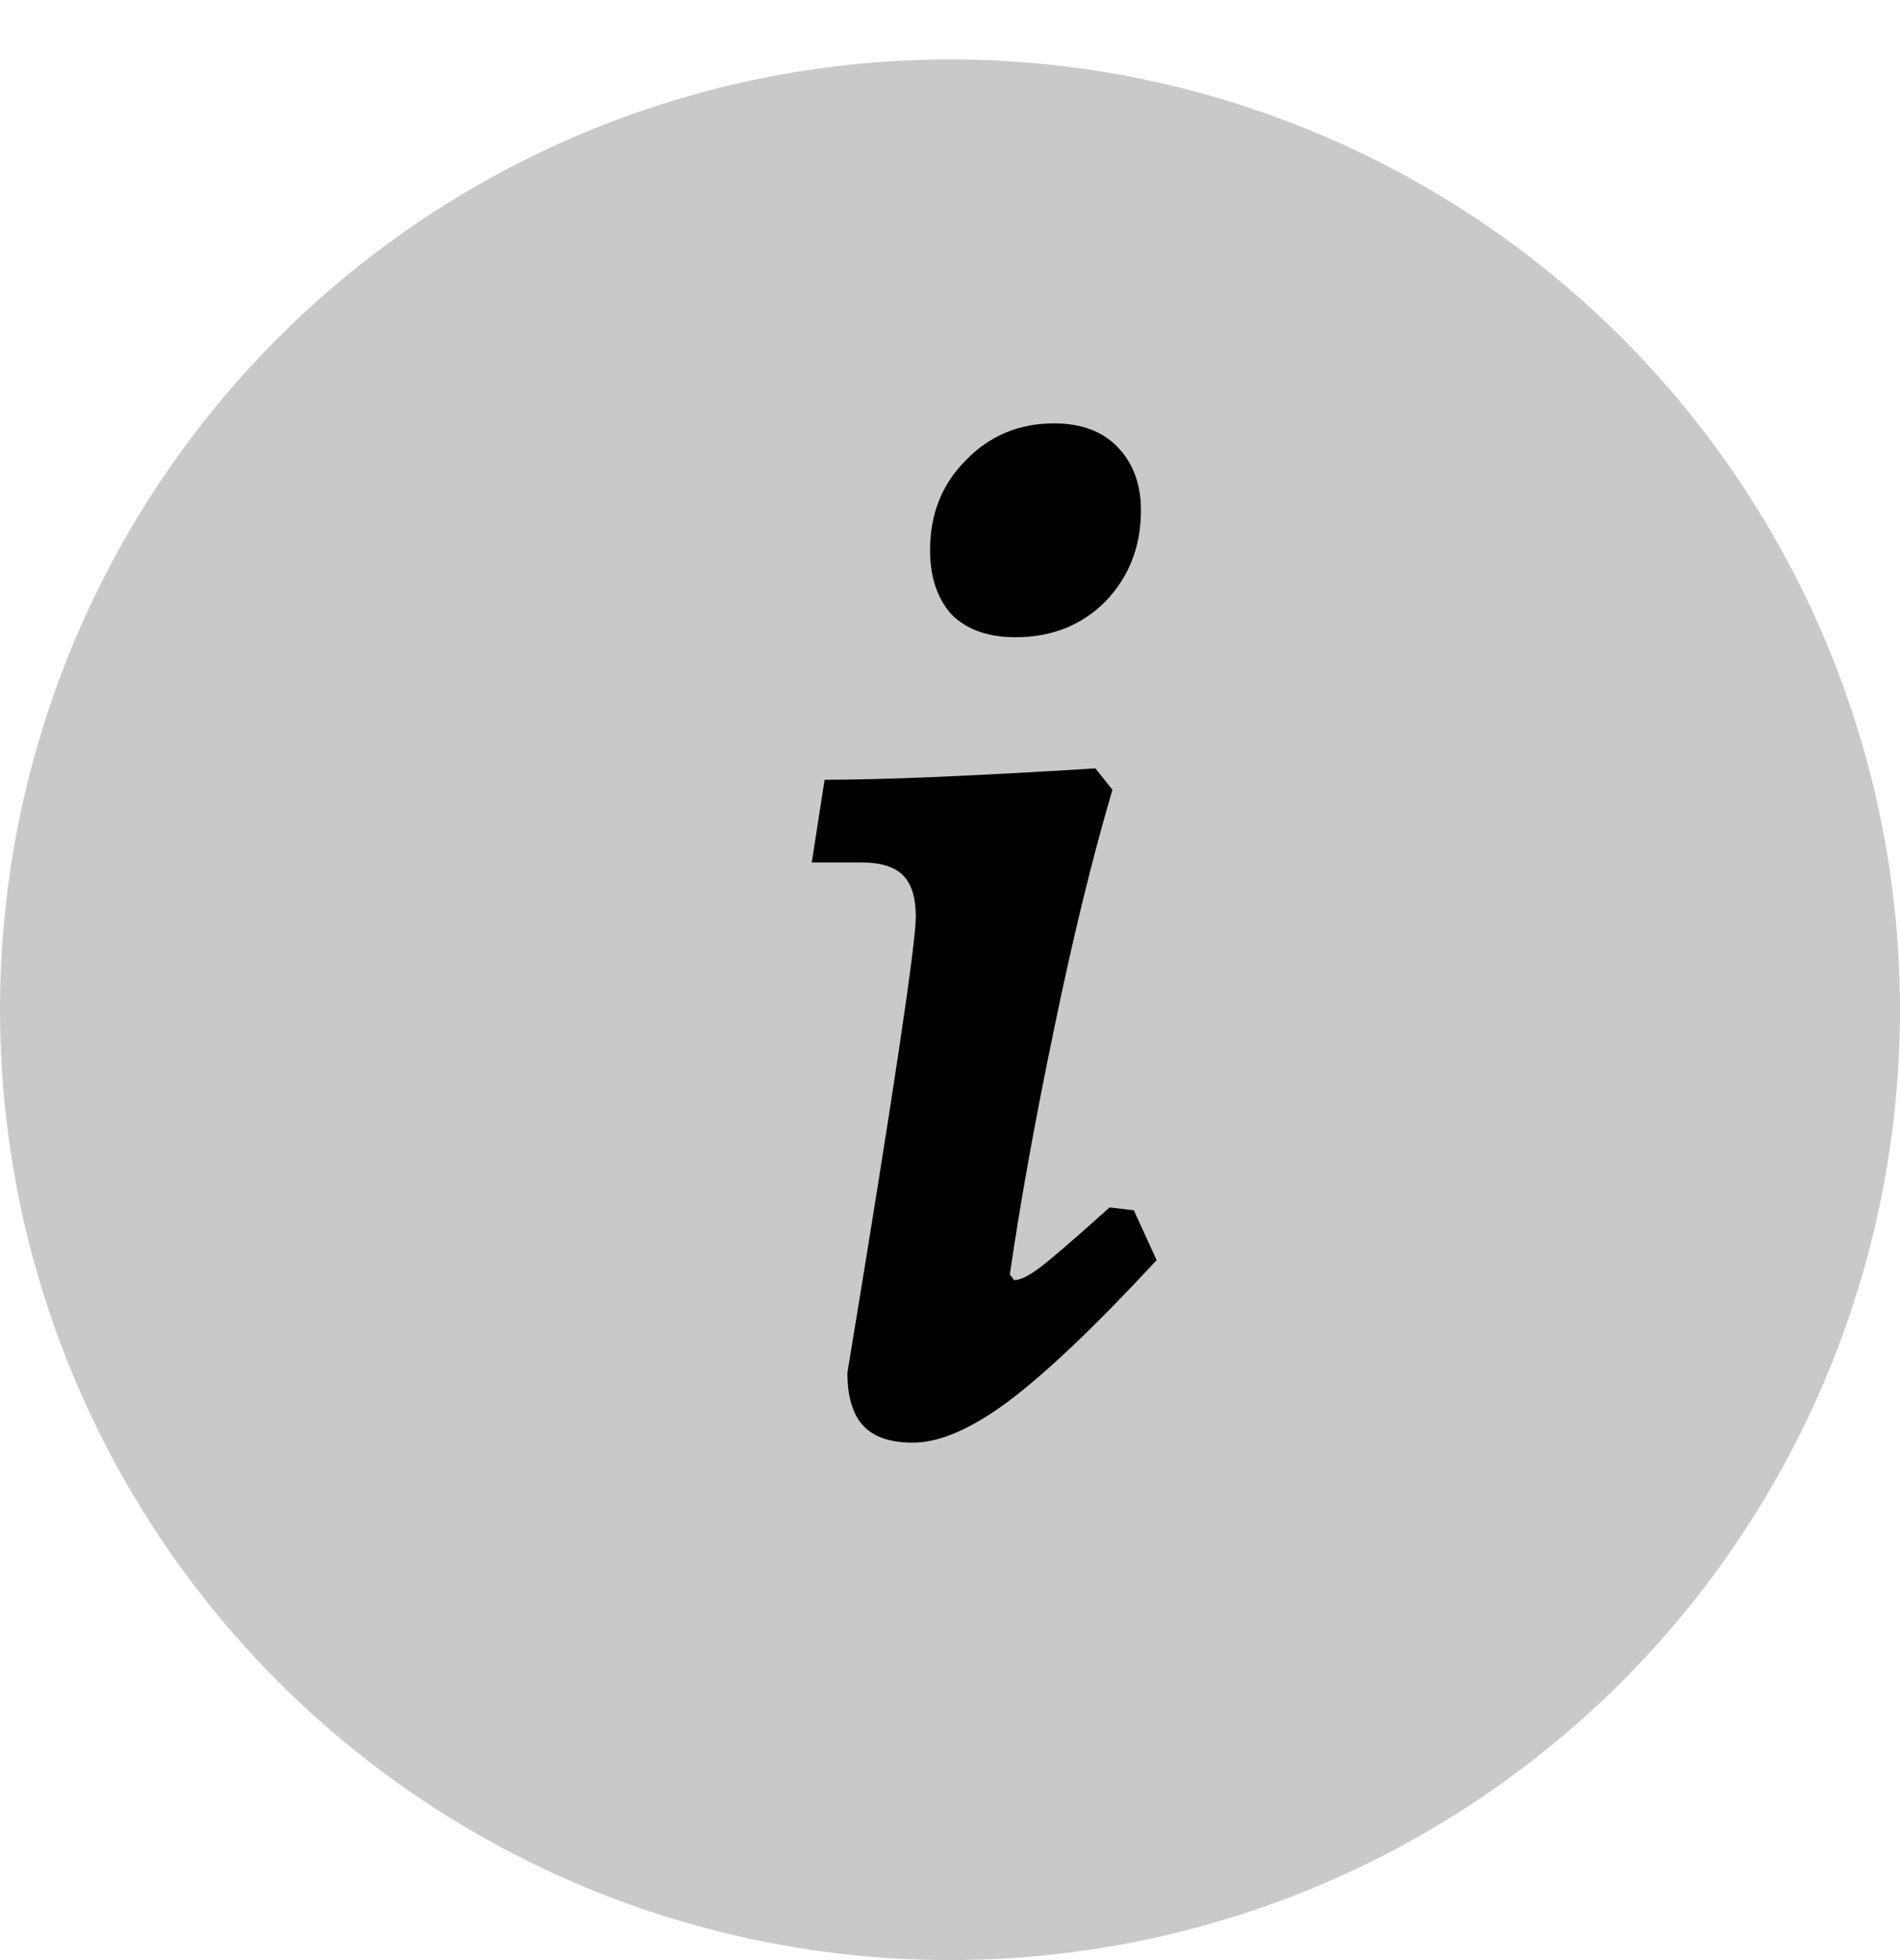 <svg width="64" height="66" viewBox="0 0 64 66" fill="none" xmlns="http://www.w3.org/2000/svg">
<circle cx="16" cy="16" r="16" transform="translate(0 2) scale(2)" fill="#C9C9C9"/>
<path d="M4.08 21.552C4.176 21.552 4.312 21.488 4.488 21.36C4.664 21.232 5.064 20.888 5.688 20.328L6.096 20.376L6.48 21.216C5.456 22.32 4.624 23.112 3.984 23.592C3.36 24.056 2.824 24.288 2.376 24.288C1.992 24.288 1.712 24.192 1.536 24C1.36 23.808 1.272 23.512 1.272 23.112C2.04 18.456 2.424 15.896 2.424 15.432C2.424 15.112 2.352 14.88 2.208 14.736C2.064 14.592 1.832 14.52 1.512 14.52H0.672L0.888 13.128C1.88 13.128 3.4 13.064 5.448 12.936L5.736 13.296C5.4 14.432 5.072 15.776 4.752 17.328C4.432 18.864 4.184 20.24 4.008 21.456L4.08 21.552ZM4.104 10.728C3.64 10.728 3.28 10.6 3.024 10.344C2.784 10.072 2.664 9.712 2.664 9.264C2.664 8.656 2.864 8.152 3.264 7.752C3.664 7.336 4.16 7.128 4.752 7.128C5.216 7.128 5.576 7.264 5.832 7.536C6.088 7.808 6.216 8.16 6.216 8.592C6.216 9.2 6.016 9.712 5.616 10.128C5.216 10.528 4.712 10.728 4.104 10.728Z" transform="translate(26) scale(2)" fill="black"/>
</svg>

